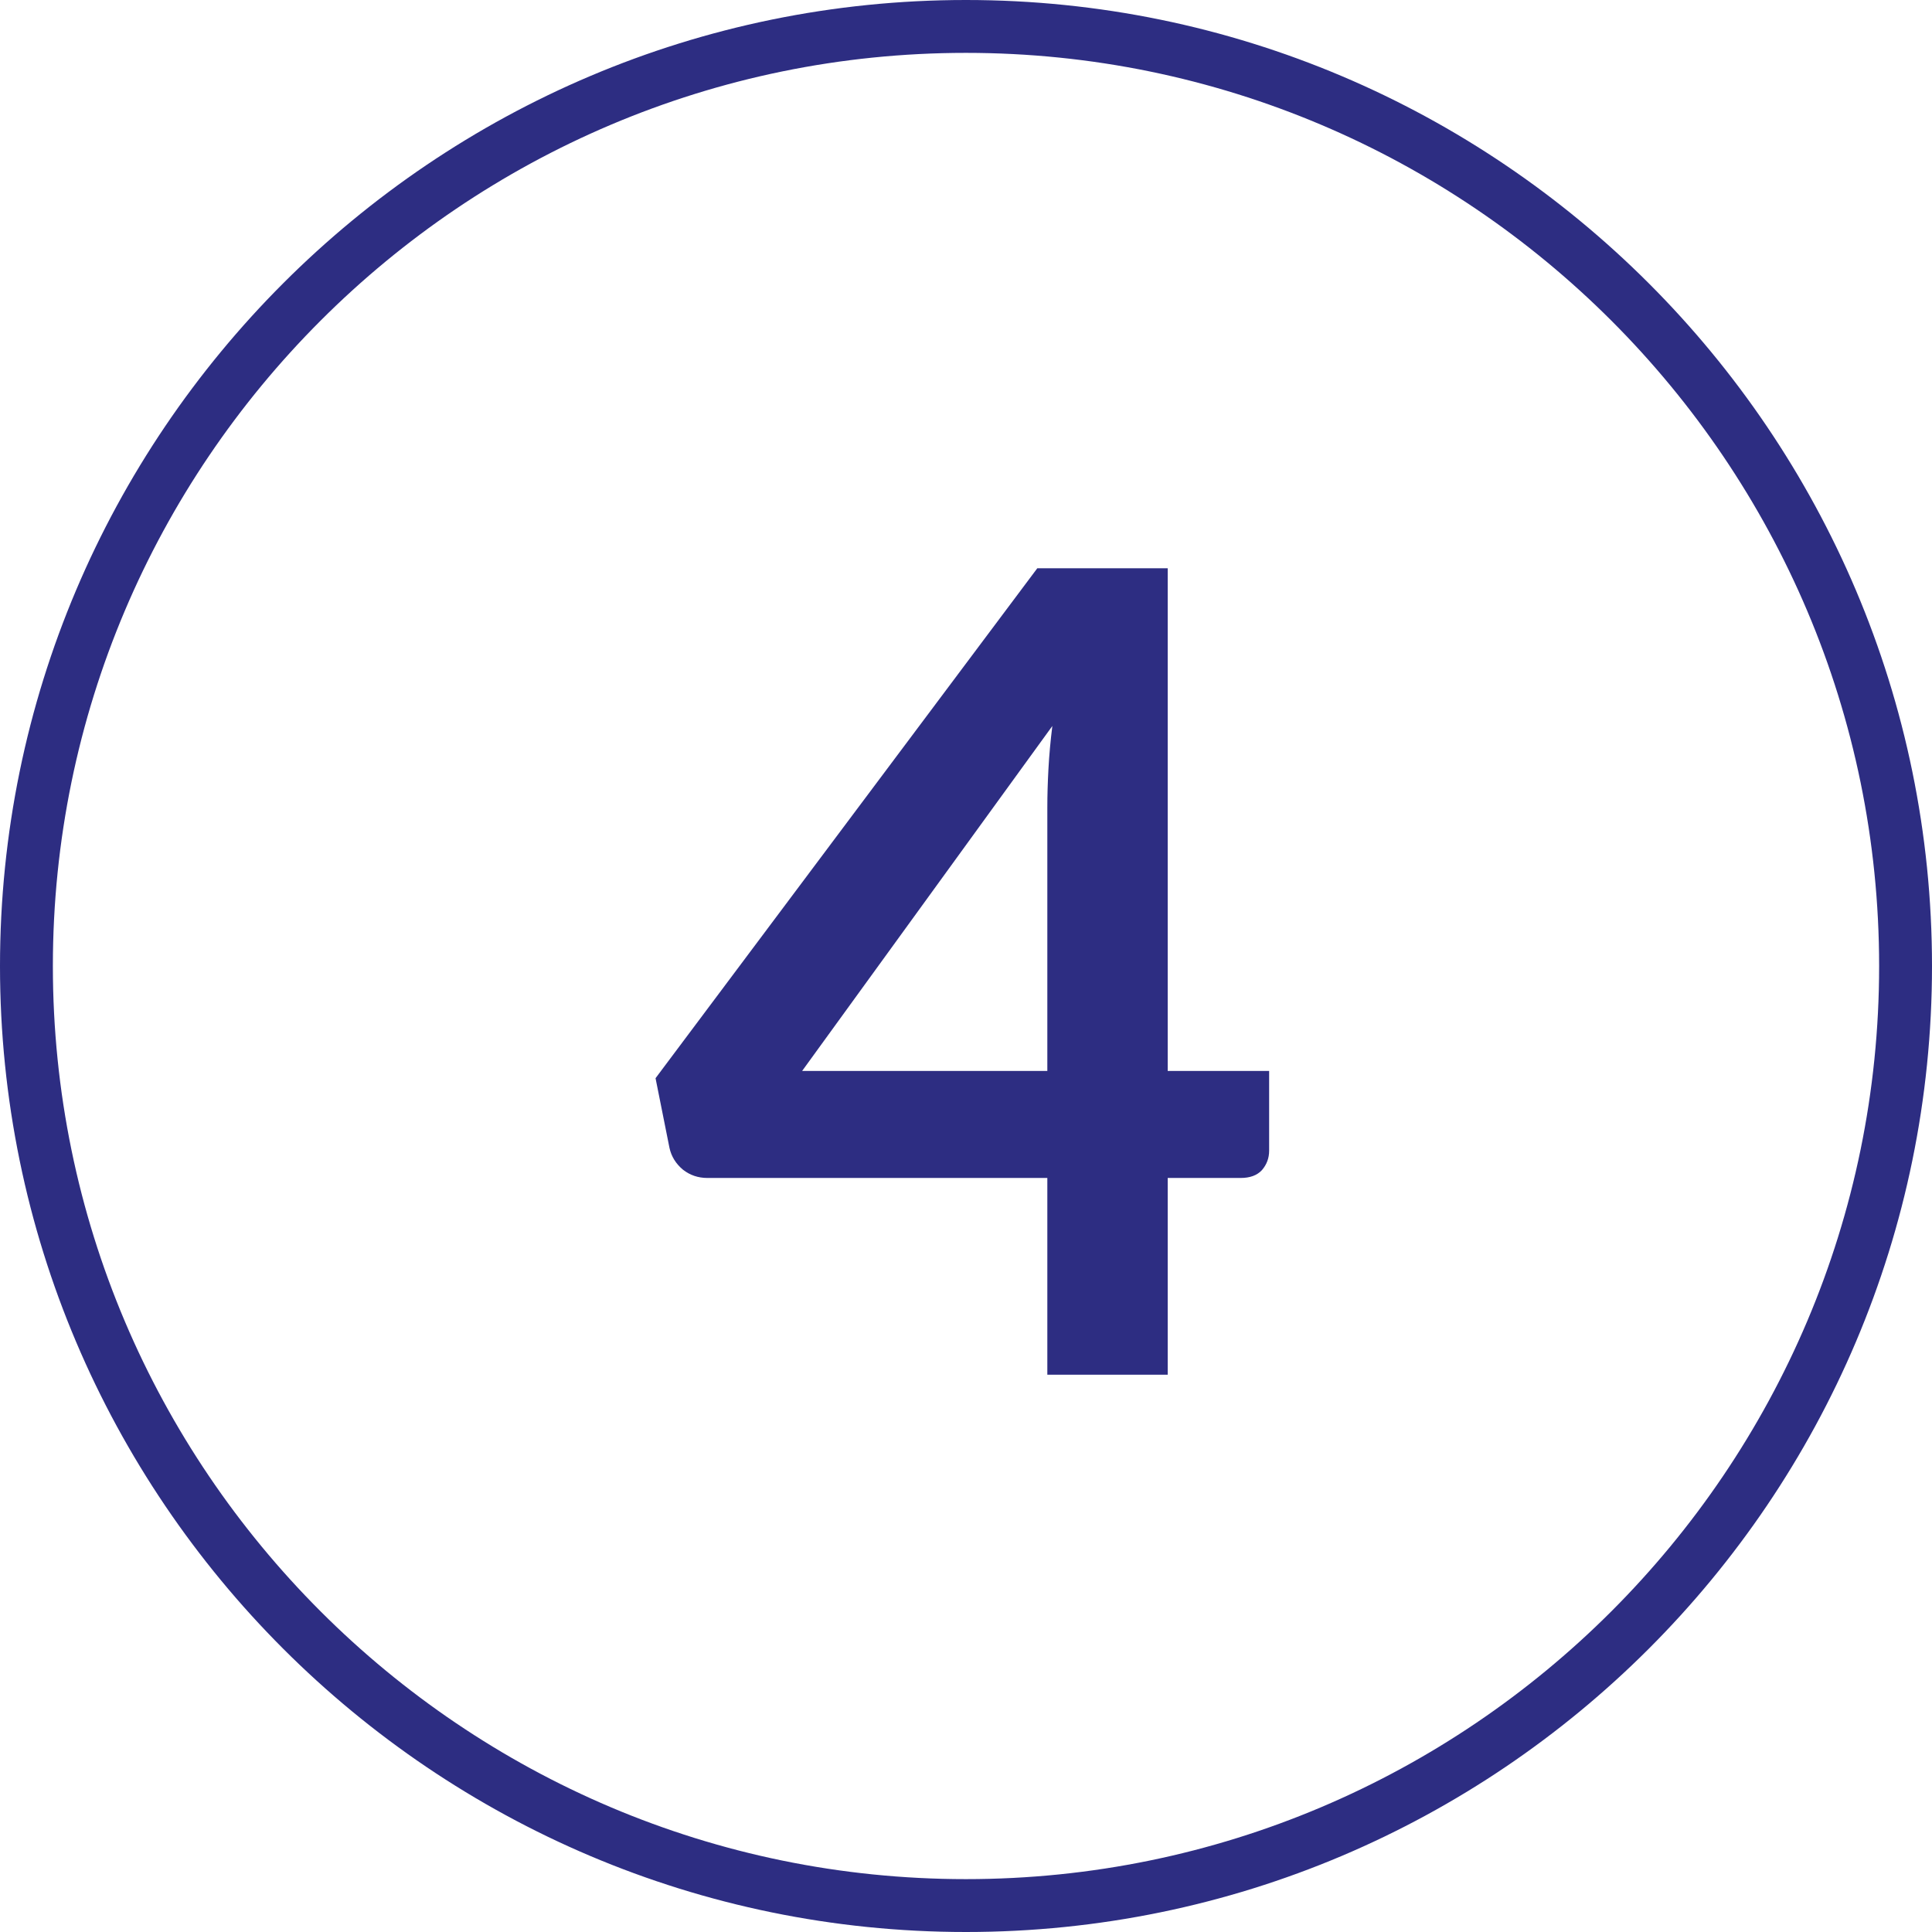 <svg width="52" height="52" viewBox="0 0 52 52" fill="none" xmlns="http://www.w3.org/2000/svg">
<path d="M25.998 52C11.662 52 0 40.338 0 26.002C0 11.662 11.662 0 25.998 0C40.335 0 52 11.662 52 26.002C52 40.338 40.338 52 25.998 52ZM25.998 1.423C12.448 1.423 1.423 12.448 1.423 26.002C1.423 39.552 12.448 50.577 25.998 50.577C39.549 50.577 50.577 39.552 50.577 26.002C50.577 12.448 39.552 1.423 25.998 1.423Z" fill="#2D2D82"/>
<path d="M31.429 28.825H34.159V30.97C34.159 31.17 34.094 31.345 33.964 31.495C33.834 31.635 33.644 31.705 33.394 31.705H31.429V37H28.189V31.705H19.039C18.789 31.705 18.569 31.63 18.379 31.48C18.189 31.32 18.069 31.125 18.019 30.895L17.644 29.02L27.919 15.295H31.429V28.825ZM28.189 21.73C28.189 21.41 28.199 21.065 28.219 20.695C28.239 20.325 28.274 19.94 28.324 19.54L21.589 28.825H28.189V21.73Z" fill="#2D2D82"/>
</svg>
